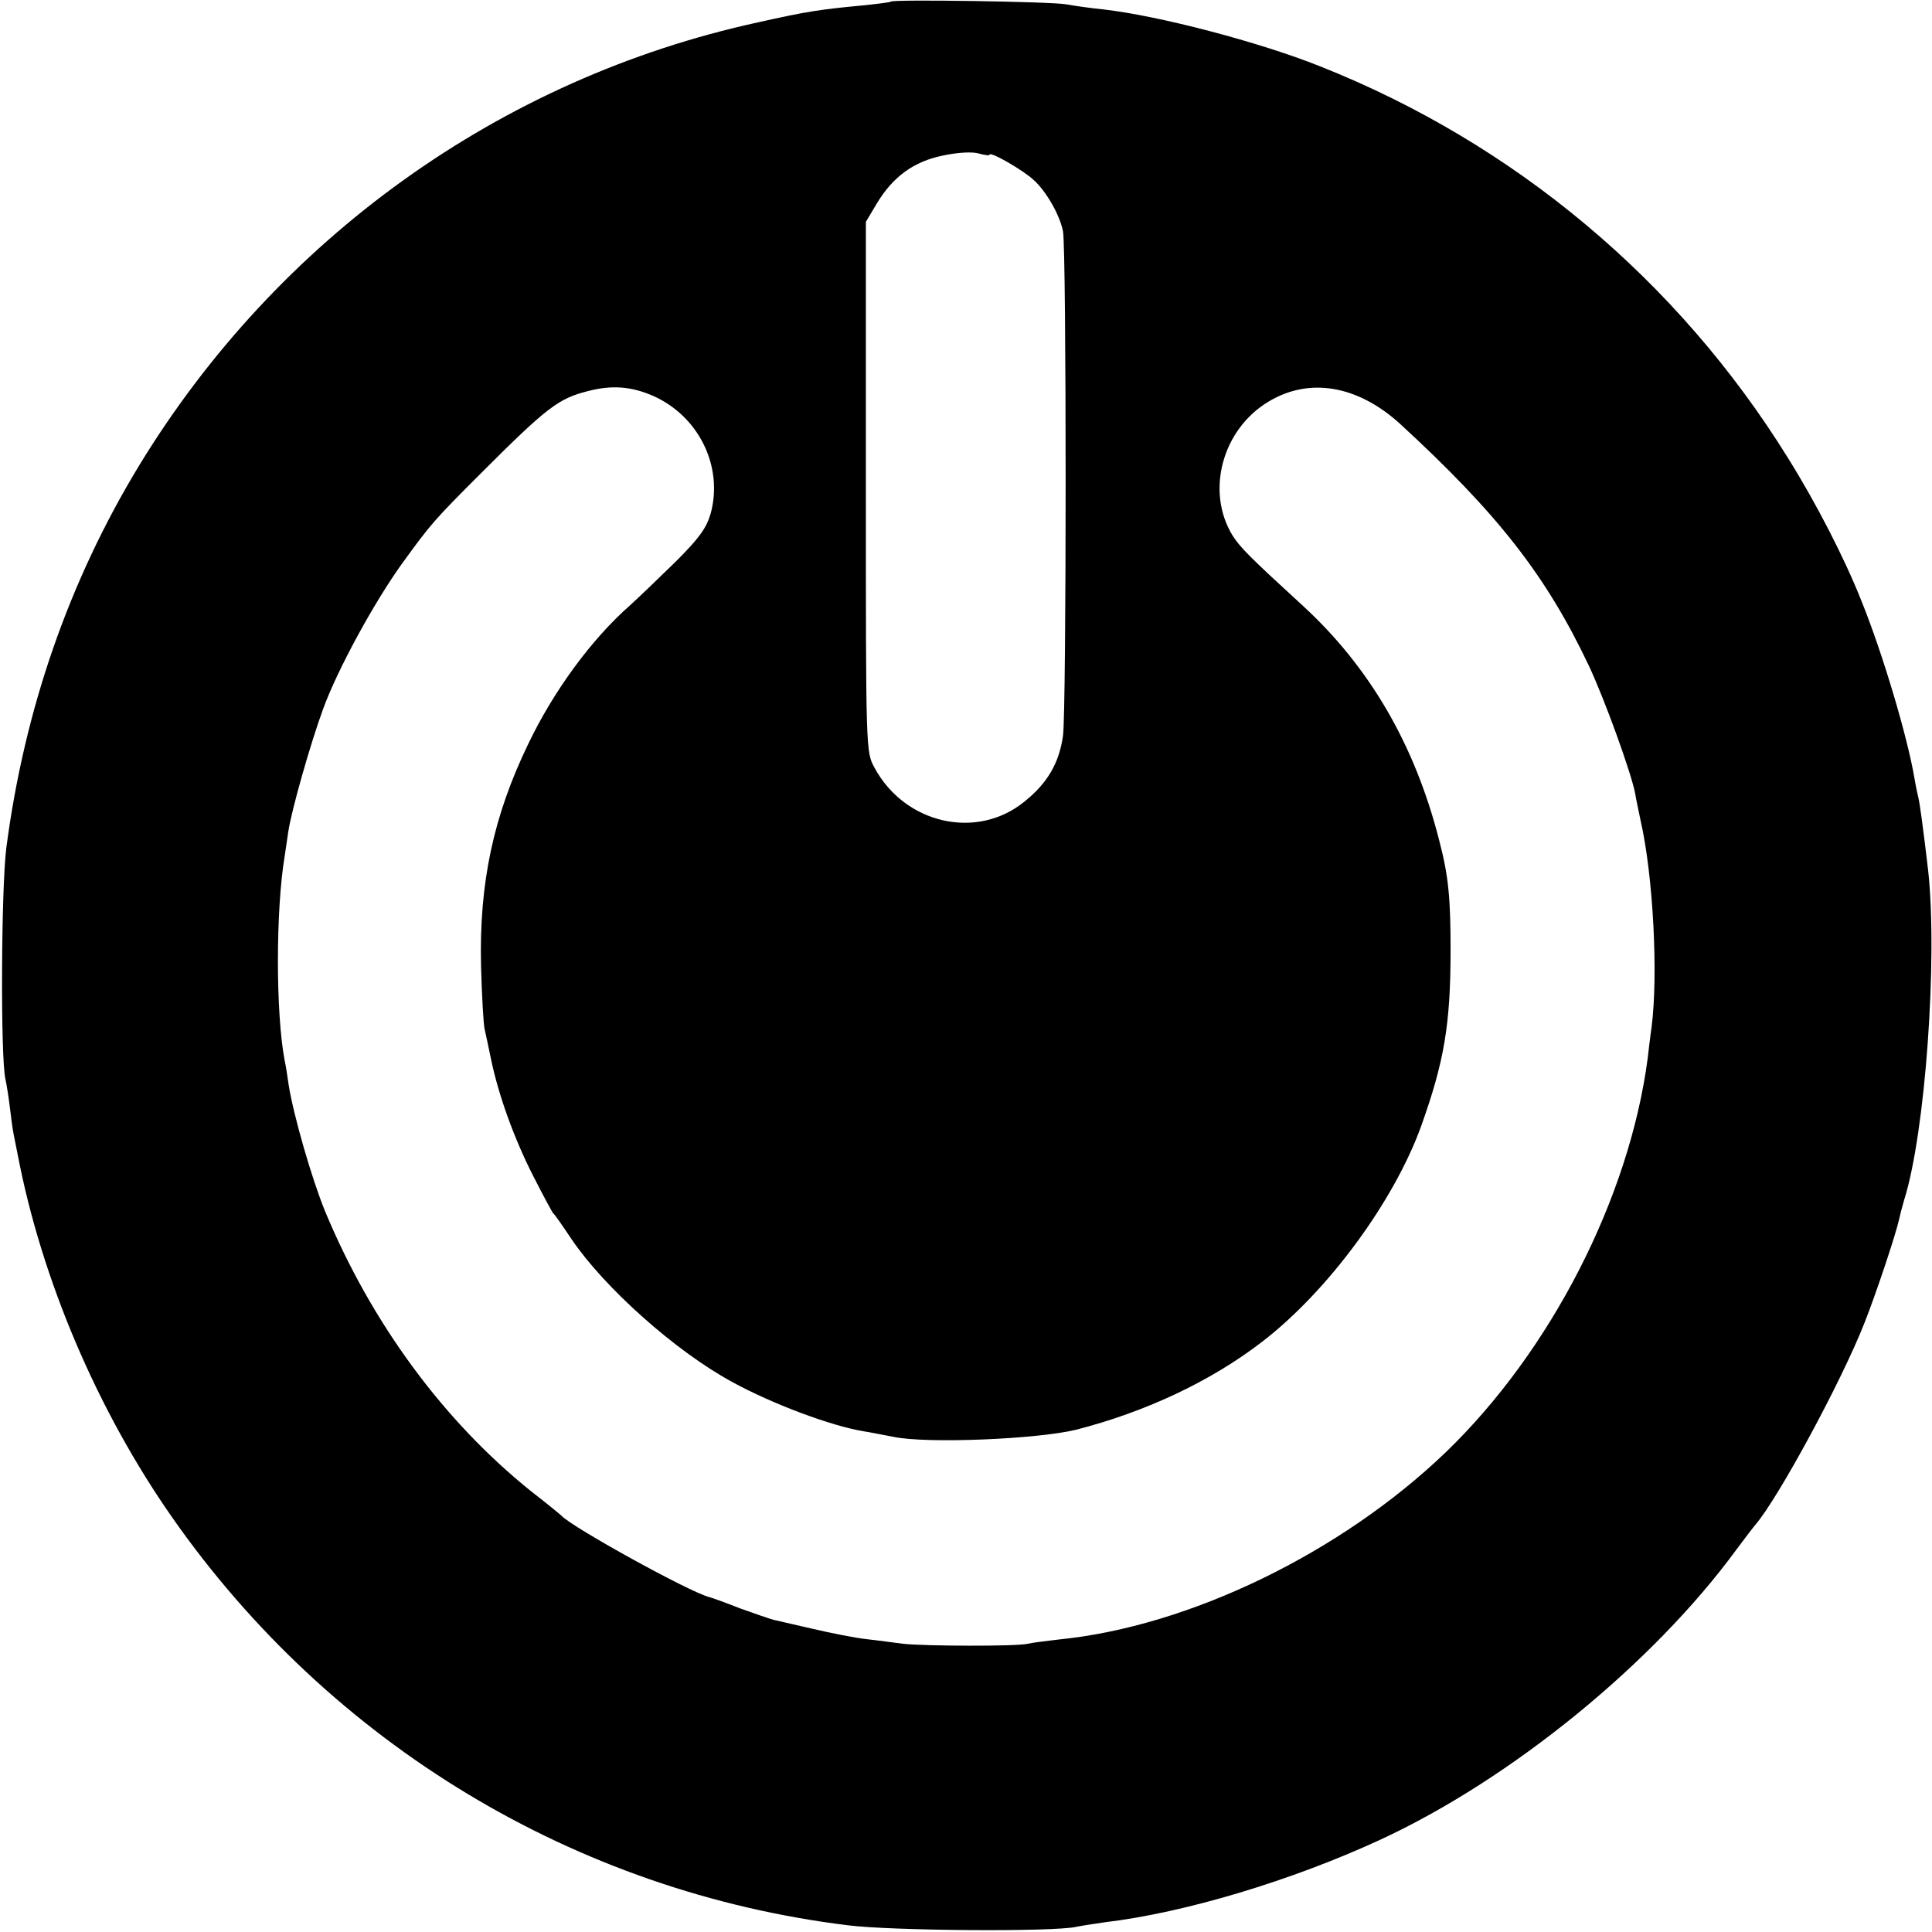 <?xml version="1.0" standalone="no"?>
<!DOCTYPE svg PUBLIC "-//W3C//DTD SVG 20010904//EN"
 "http://www.w3.org/TR/2001/REC-SVG-20010904/DTD/svg10.dtd">
<svg version="1.0" xmlns="http://www.w3.org/2000/svg"
 width="492pt" height="492pt" viewBox="0 0 492 492"
 preserveAspectRatio="xMidYMid meet">
<g transform="translate(0,492) scale(0.1,-0.1)"
fill="#000000" stroke="none">
<path d="M2269 4916 c-2 -2 -35 -6 -74 -10 -106 -10 -140 -15 -265 -43 -656
-143 -1224 -551 -1576 -1129 -179 -295 -292 -622 -338 -974 -13 -104 -15 -536
-2 -589 3 -14 8 -45 11 -70 3 -25 7 -57 10 -71 3 -14 7 -36 10 -50 61 -319
203 -652 394 -925 403 -576 1027 -953 1721 -1038 111 -14 521 -17 580 -4 14 3
48 8 75 12 202 24 475 106 700 210 333 154 695 449 907 739 21 28 43 57 49 64
58 68 218 363 277 513 29 73 80 226 88 263 2 10 8 33 13 50 54 170 86 617 61
841 -13 110 -21 169 -25 185 -2 8 -7 31 -10 50 -18 105 -80 314 -134 448 -43
109 -116 251 -188 366 -280 452 -697 801 -1191 997 -155 62 -411 129 -552 145
-30 3 -73 9 -95 13 -39 7 -439 13 -446 7z m251 -390 c0 10 87 -40 113 -65 32
-29 66 -89 74 -130 9 -44 9 -1222 0 -1285 -10 -70 -40 -121 -99 -168 -121 -98
-304 -56 -381 87 -22 40 -22 42 -22 715 l0 675 28 47 c41 68 94 107 169 122
37 8 75 10 91 5 15 -4 27 -6 27 -3z m-857 -614 c117 -52 179 -180 147 -299
-11 -38 -29 -63 -89 -123 -42 -41 -94 -91 -116 -111 -98 -86 -195 -218 -260
-354 -89 -184 -125 -355 -120 -565 2 -74 6 -146 9 -160 3 -14 11 -50 17 -80
19 -90 58 -199 107 -295 25 -49 48 -92 51 -95 4 -3 24 -32 46 -65 84 -124 264
-285 409 -364 104 -57 255 -113 336 -126 14 -2 48 -9 75 -14 85 -18 367 -6
465 18 176 45 343 123 474 224 168 129 336 358 405 549 59 165 75 260 75 448
0 132 -5 189 -29 280 -62 244 -178 443 -350 600 -131 120 -157 146 -176 176
-69 112 -27 270 91 341 104 63 227 42 335 -56 249 -229 372 -386 481 -616 40
-85 107 -270 118 -325 2 -14 9 -45 14 -70 32 -140 45 -391 28 -525 -4 -27 -8
-63 -10 -80 -47 -356 -247 -746 -515 -1004 -267 -256 -653 -443 -984 -476 -32
-4 -68 -8 -80 -11 -30 -7 -262 -6 -317 0 -25 3 -67 9 -95 12 -27 3 -88 15
-135 26 -47 11 -92 21 -100 23 -8 2 -46 15 -85 29 -38 15 -74 28 -79 29 -49
12 -348 177 -376 207 -3 3 -37 31 -77 62 -222 178 -406 427 -525 713 -34 83
-81 246 -93 323 -3 21 -7 48 -10 61 -23 120 -23 384 0 521 2 14 6 41 9 61 8
55 57 227 89 314 36 99 129 270 201 370 74 102 81 110 201 230 168 168 197
190 272 209 61 16 111 12 166 -12z"/>
</g>
</svg>
